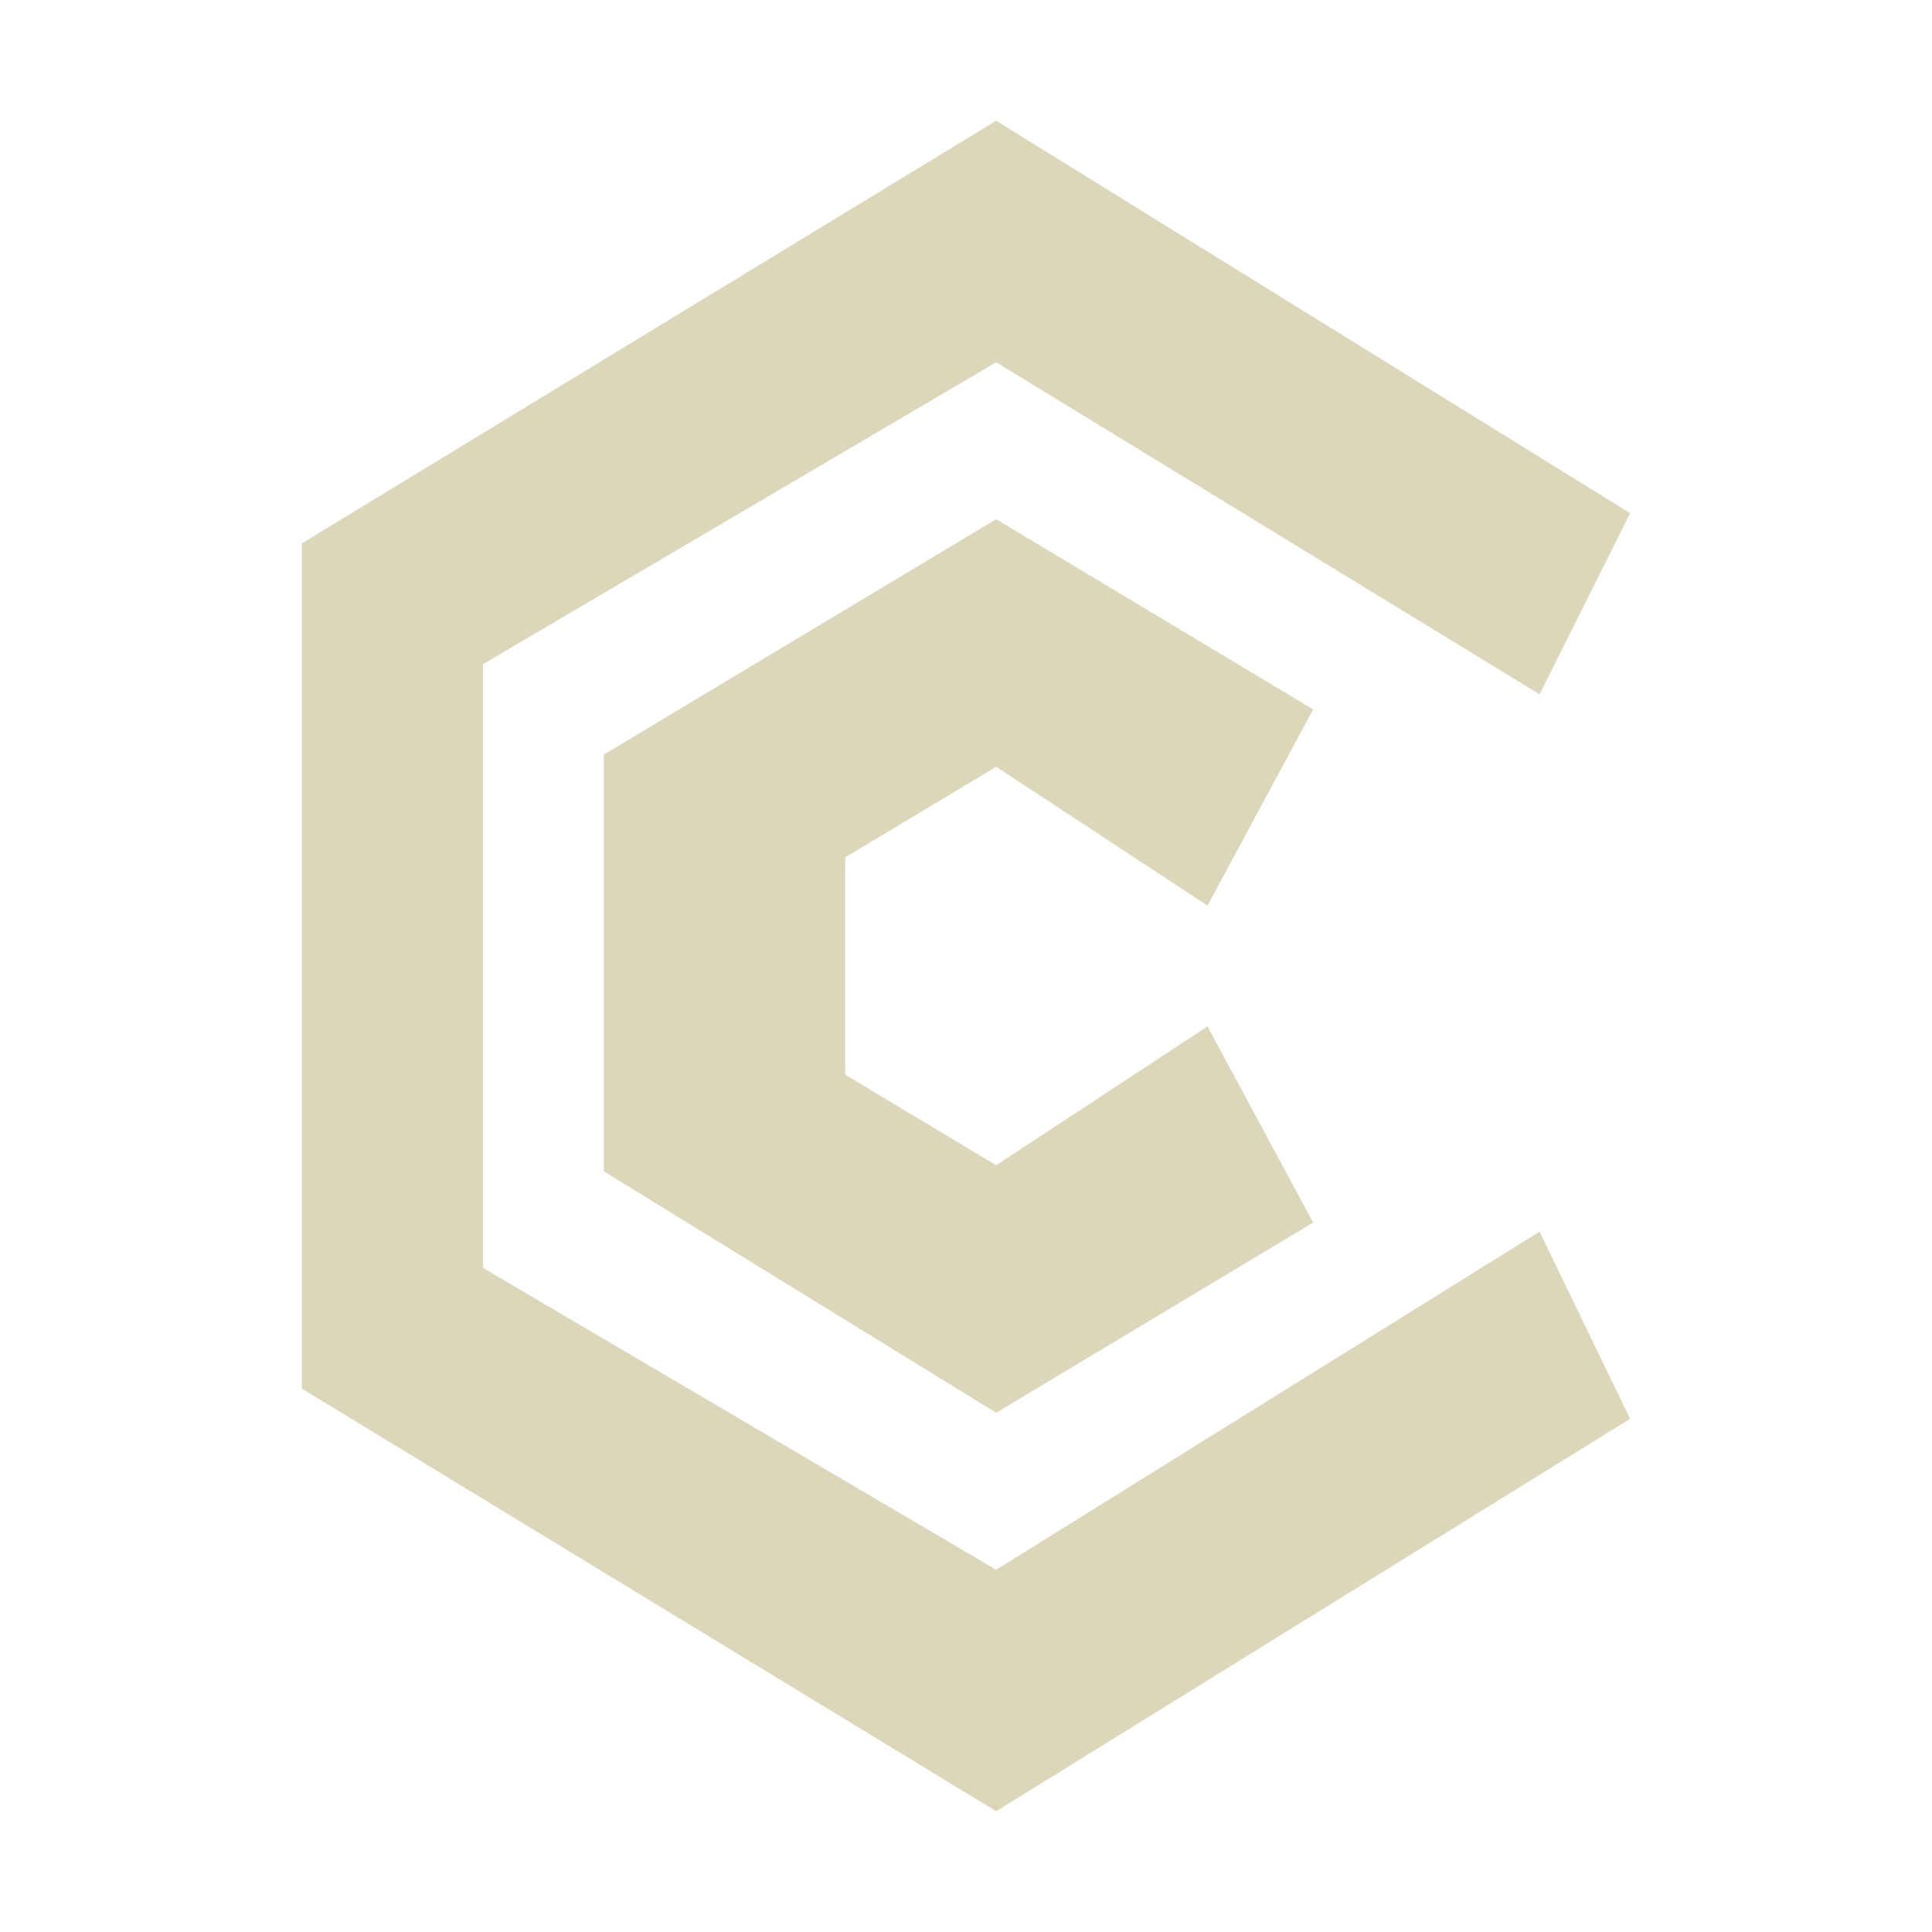 <svg xmlns="http://www.w3.org/2000/svg" style="isolation:isolate" width="16" height="16" viewBox="0 0 16 16">
 <defs>
  <clipPath id="_clipPath_l62f10LO2kztKH2o7hEkTVPMOVXMukdY">
   <rect width="16" height="16"/>
  </clipPath>
 </defs>
 <g clip-path="url(#_clipPath_l62f10LO2kztKH2o7hEkTVPMOVXMukdY)">
  <rect fill="#DCD7BA" width="4.625" height="3.594" x="17.09" y="-.09" transform="matrix(1,0,0,1,0,0)"/>
  <path fill="#DCD7BA" fill-rule="evenodd" d="M 5 6.25 L 8.25 4.3 L 10.875 5.875 L 10 7.5 L 8.25 6.35 L 7 7.1 L 7 8.9 L 8.25 9.65 L 10 8.5 L 10.875 10.125 L 8.25 11.7 L 5 9.7 L 5 6.25 Z M 2.5 4.5 L 8.25 1 L 13.5 4.25 L 12.75 5.75 L 8.25 3 L 4 5.5 L 4 10.5 L 8.25 13 L 12.75 10.2 L 13.5 11.75 L 8.25 15 L 2.5 11.5 L 2.5 4.5 Z"/>
 </g>
</svg>
